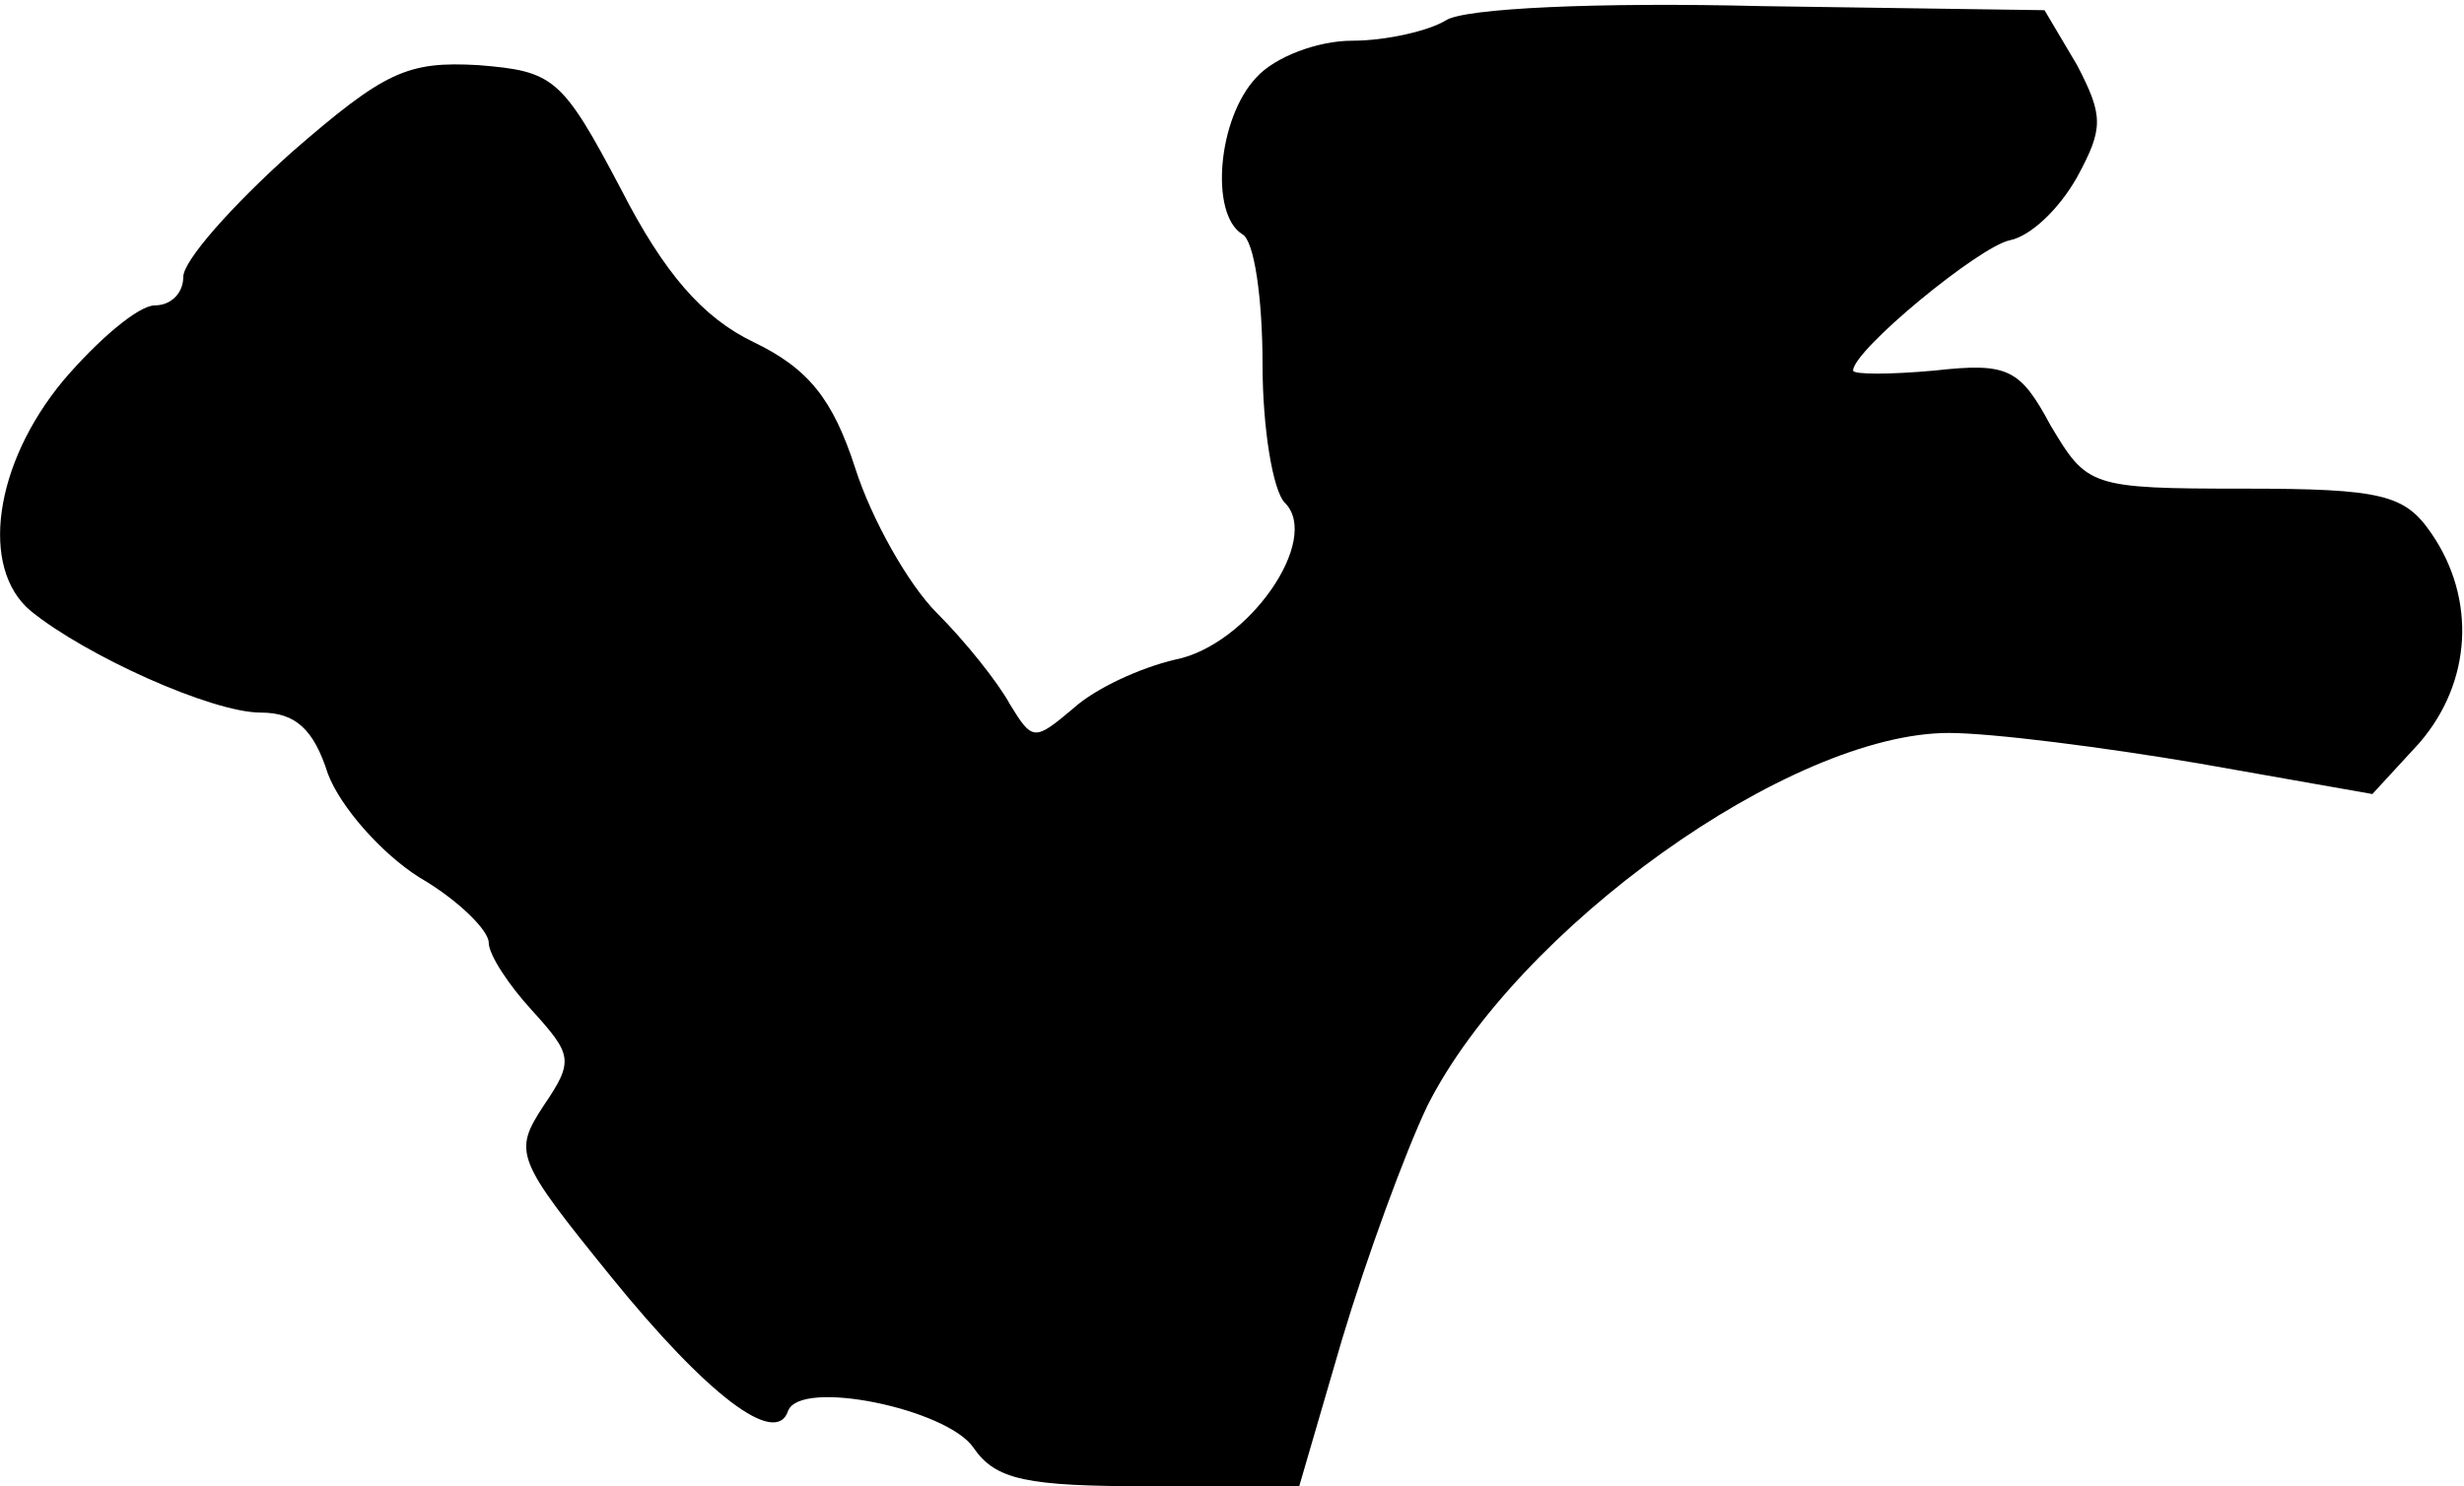 <?xml version="1.0" standalone="no"?>
<!DOCTYPE svg PUBLIC "-//W3C//DTD SVG 20010904//EN"
 "http://www.w3.org/TR/2001/REC-SVG-20010904/DTD/svg10.dtd">
<svg version="1.0" xmlns="http://www.w3.org/2000/svg"
 width="121pt" height="73pt" viewBox="0 0 121 73"
 preserveAspectRatio="xMidYMid meet">
<g transform="translate(0,73) scale(0.1,-0.1)"
fill="#000000" stroke="none">
<path fill="#000000" stroke="none" d="M710 720 c-8 -5 -29 -10 -46 -10 -17 0
-38 -8 -47 -18 -19 -20 -23 -67 -7 -77 6 -3 10 -32 10 -64 0 -31 5 -62 11 -68
18 -18 -18 -70 -54 -77 -17 -4 -39 -14 -50 -24 -19 -16 -20 -16 -31 2 -6 11
-22 31 -36 45 -14 14 -32 46 -40 71 -11 34 -23 49 -50 62 -25 12 -44 34 -65
75 -29 55 -33 58 -70 61 -35 2 -46 -3 -92 -43 -29 -26 -53 -53 -53 -61 0 -8
-6 -14 -14 -14 -8 0 -28 -17 -45 -37 -34 -41 -41 -92 -16 -113 27 -22 89 -50
113 -50 17 0 26 -8 33 -30 6 -16 26 -39 45 -51 19 -11 34 -26 34 -32 0 -6 10
-21 21 -33 20 -22 21 -25 6 -47 -15 -23 -14 -26 33 -84 47 -58 81 -84 87 -66
6 16 78 1 91 -18 11 -16 26 -19 87 -19 l73 0 21 72 c12 40 31 92 42 115 44 87
178 183 256 183 21 0 76 -7 123 -15 l85 -15 23 25 c26 30 28 71 6 103 -13 19
-24 22 -92 22 -76 0 -77 1 -95 31 -15 28 -21 31 -57 27 -22 -2 -40 -2 -40 0 0
10 62 61 77 64 10 2 24 15 33 31 13 24 13 30 0 55 l-16 27 -139 2 c-80 2 -146
-1 -155 -7z"/>
</g>
</svg>
